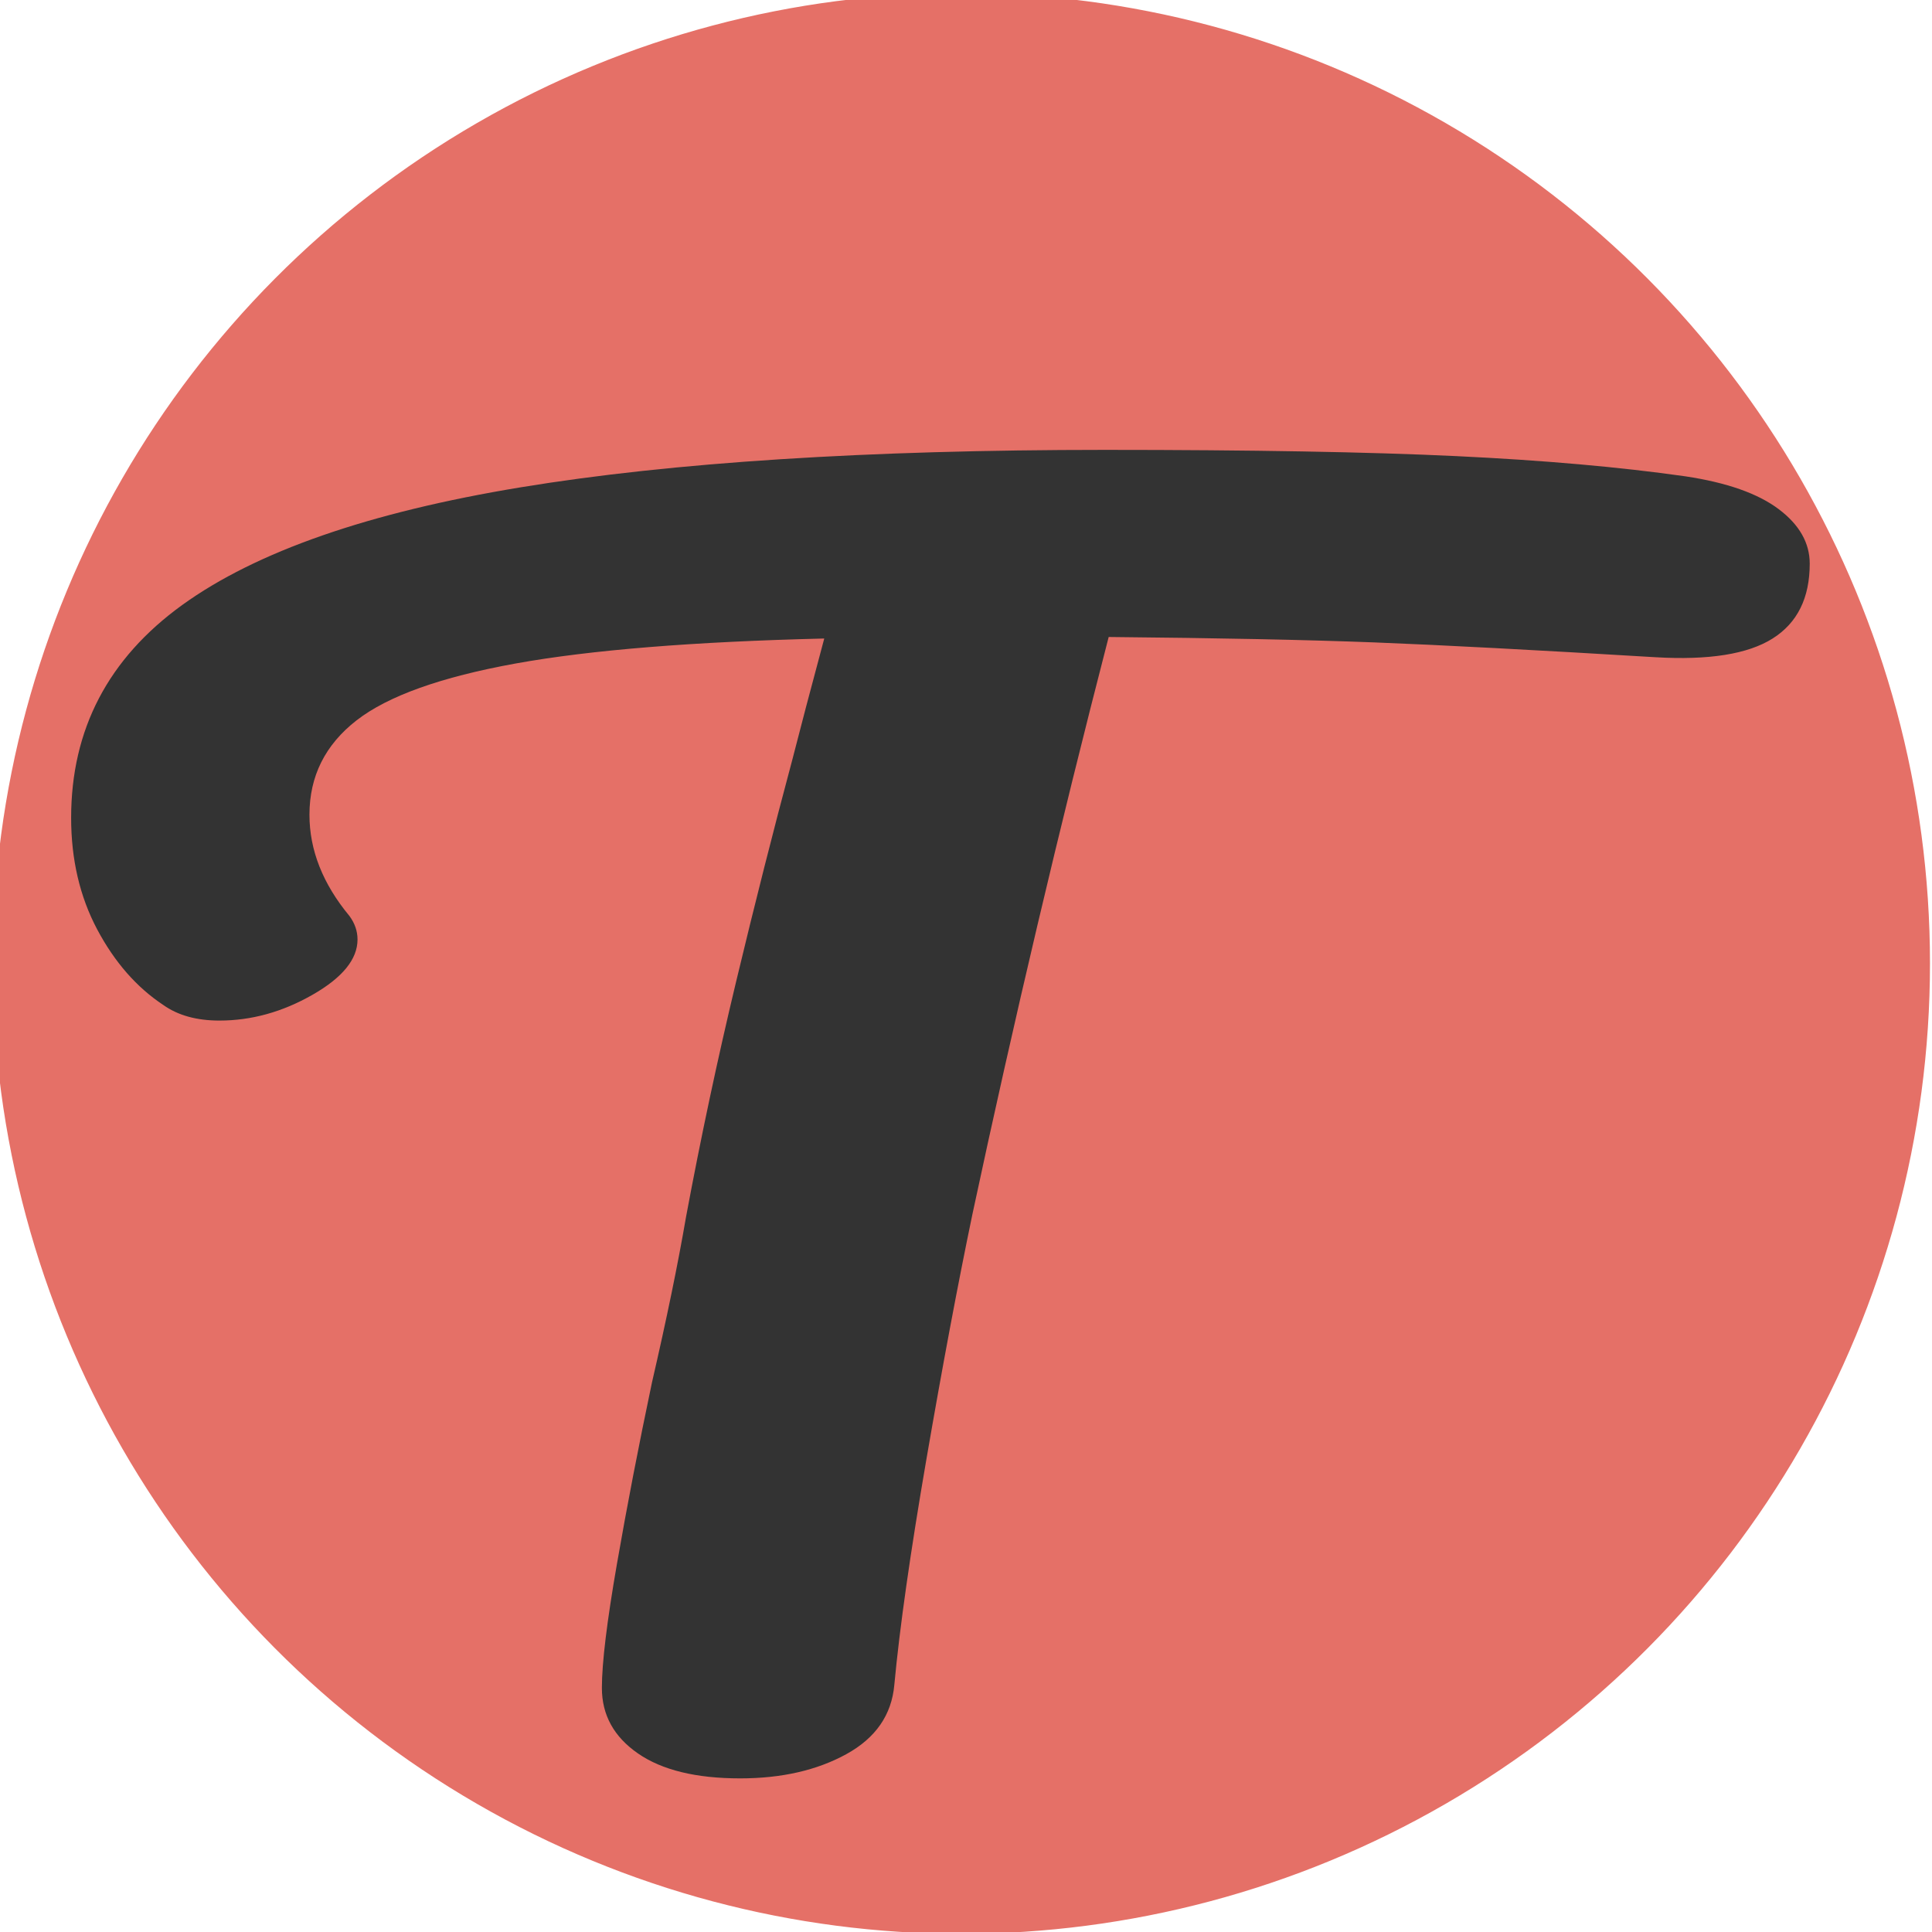 <?xml version="1.0" encoding="utf-8"?>
<svg viewBox="0 0 500 500" xmlns="http://www.w3.org/2000/svg">
  <ellipse style="fill: rgb(229, 112, 103); fill-rule: nonzero; paint-order: fill; stroke: rgb(229, 112, 103);" cx="248.781" cy="249.336" rx="250.198" ry="250.635"/>
  <path d="M 262.836 236.861 Q 263.595 237.008 263.975 237.376 Q 264.355 237.743 264.355 238.233 Q 264.355 239.042 263.901 239.409 Q 263.448 239.777 262.468 239.703 Q 260.263 239.532 259.026 239.47 Q 257.789 239.409 255.78 239.385 Q 254.873 243.893 254.114 248.45 Q 253.844 250.116 253.55 252.308 Q 253.256 254.501 253.158 255.849 Q 253.109 256.559 252.57 256.939 Q 252.031 257.319 251.272 257.319 Q 250.463 257.319 250.022 256.927 Q 249.581 256.535 249.581 255.898 Q 249.581 255.31 249.765 253.95 Q 249.949 252.59 250.194 251.096 Q 250.463 249.601 250.61 248.499 Q 250.88 246.637 251.223 244.799 Q 251.566 242.962 251.909 241.32 Q 251.982 240.953 252.08 240.475 Q 252.178 239.997 252.301 239.409 Q 249.9 239.483 248.528 239.801 Q 247.156 240.12 246.58 240.695 Q 246.004 241.271 246.004 242.178 Q 246.004 243.011 246.494 243.77 Q 246.592 243.942 246.592 244.138 Q 246.592 244.603 246.041 245.007 Q 245.49 245.412 244.902 245.412 Q 244.485 245.412 244.216 245.167 Q 243.726 244.75 243.407 243.978 Q 243.089 243.207 243.089 242.227 Q 243.089 240.144 244.448 238.882 Q 245.808 237.621 248.589 237.033 Q 251.37 236.445 255.731 236.445 Q 258.426 236.445 260.03 236.543 Q 261.635 236.641 262.836 236.861 Z" transform="matrix(21.158, 0, 0, 16.471, -5124.867, -3778.058)" style="fill: rgb(51, 51, 51); white-space: pre;"/>
</svg>